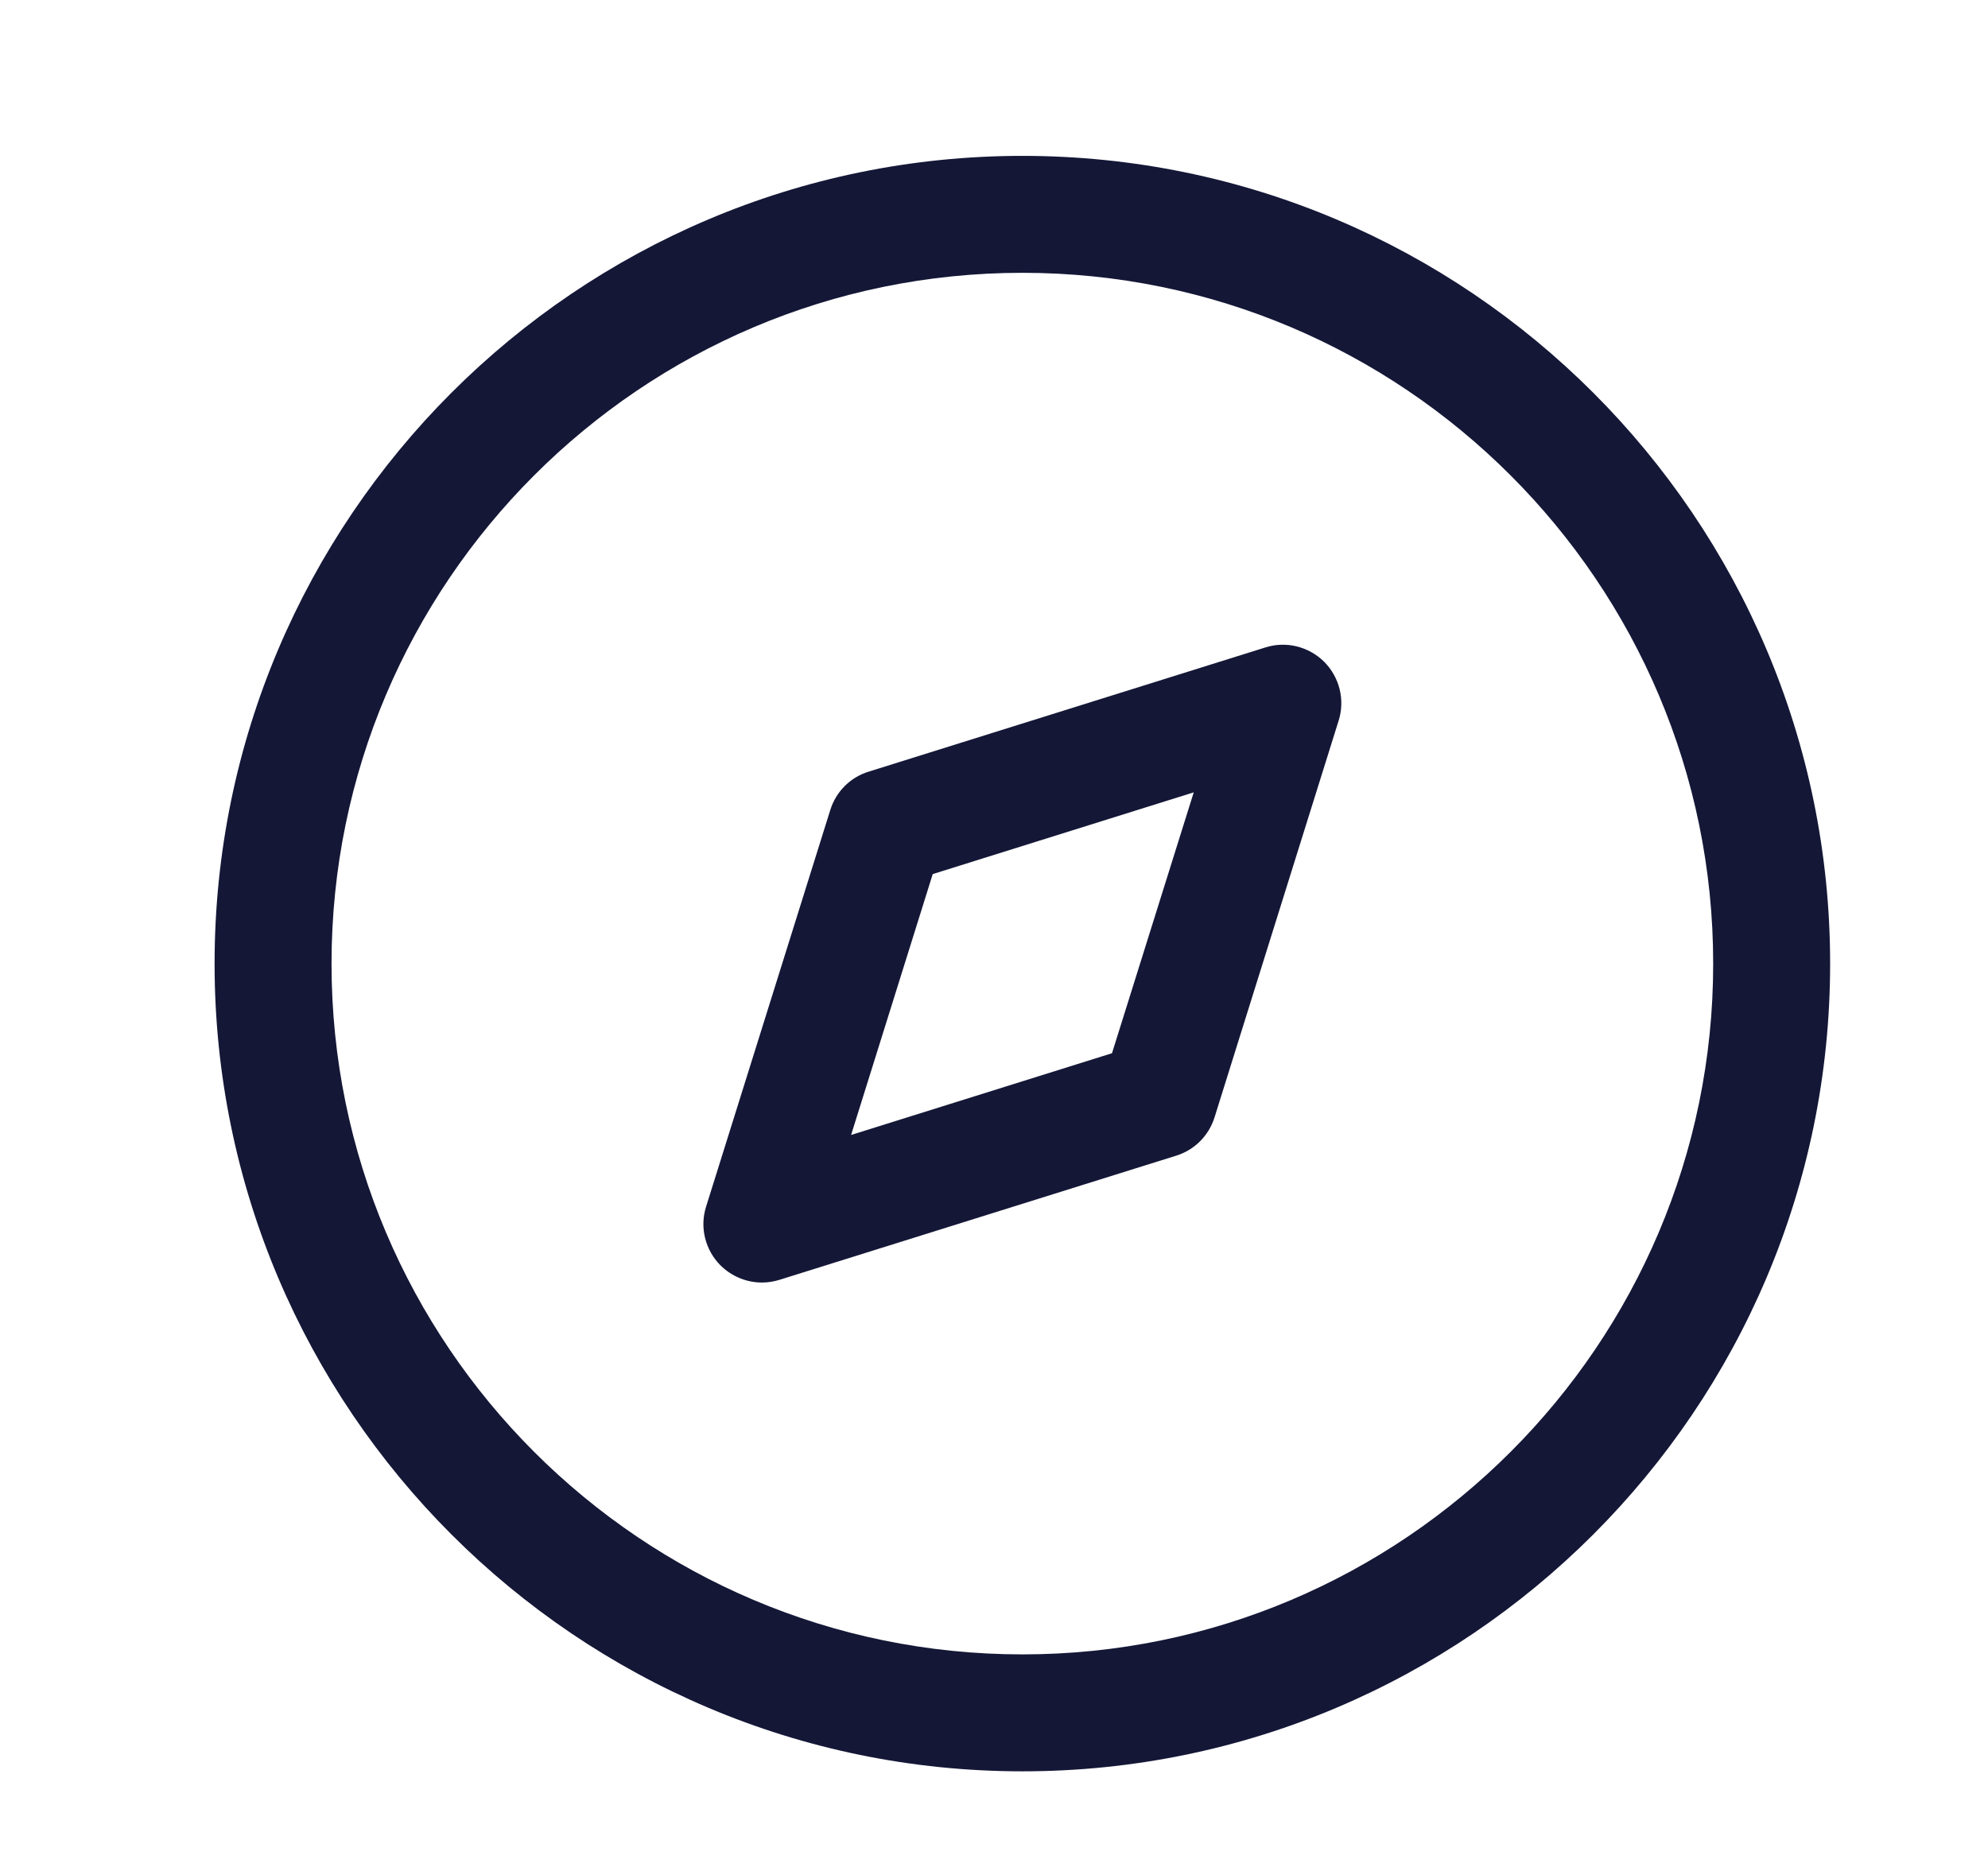 <svg width="17" height="16" viewBox="0 0 17 16" fill="none" xmlns="http://www.w3.org/2000/svg">
<path fill-rule="evenodd" clip-rule="evenodd" d="M8.743 1.333C12.551 1.333 15.65 4.432 15.65 8.241C15.65 12.049 12.551 15.148 8.743 15.148C4.934 15.148 1.835 12.049 1.835 8.241C1.835 4.432 4.934 1.333 8.743 1.333ZM8.743 2.333C5.485 2.333 2.835 4.984 2.835 8.241C2.835 11.498 5.485 14.148 8.743 14.148C12 14.148 14.65 11.498 14.65 8.241C14.65 4.984 12 2.333 8.743 2.333ZM11.324 5.66C11.455 5.792 11.503 5.986 11.447 6.163L10.386 9.555C10.337 9.712 10.214 9.835 10.058 9.883L6.665 10.945C6.616 10.96 6.565 10.968 6.516 10.968C6.385 10.968 6.257 10.916 6.162 10.822C6.03 10.69 5.982 10.496 6.038 10.319L7.1 6.927C7.149 6.769 7.272 6.647 7.428 6.599L10.82 5.537C10.998 5.48 11.192 5.529 11.324 5.66ZM10.208 6.776L7.976 7.475L7.278 9.706L9.509 9.007L10.208 6.776Z" fill="#141736"/>
</svg>
